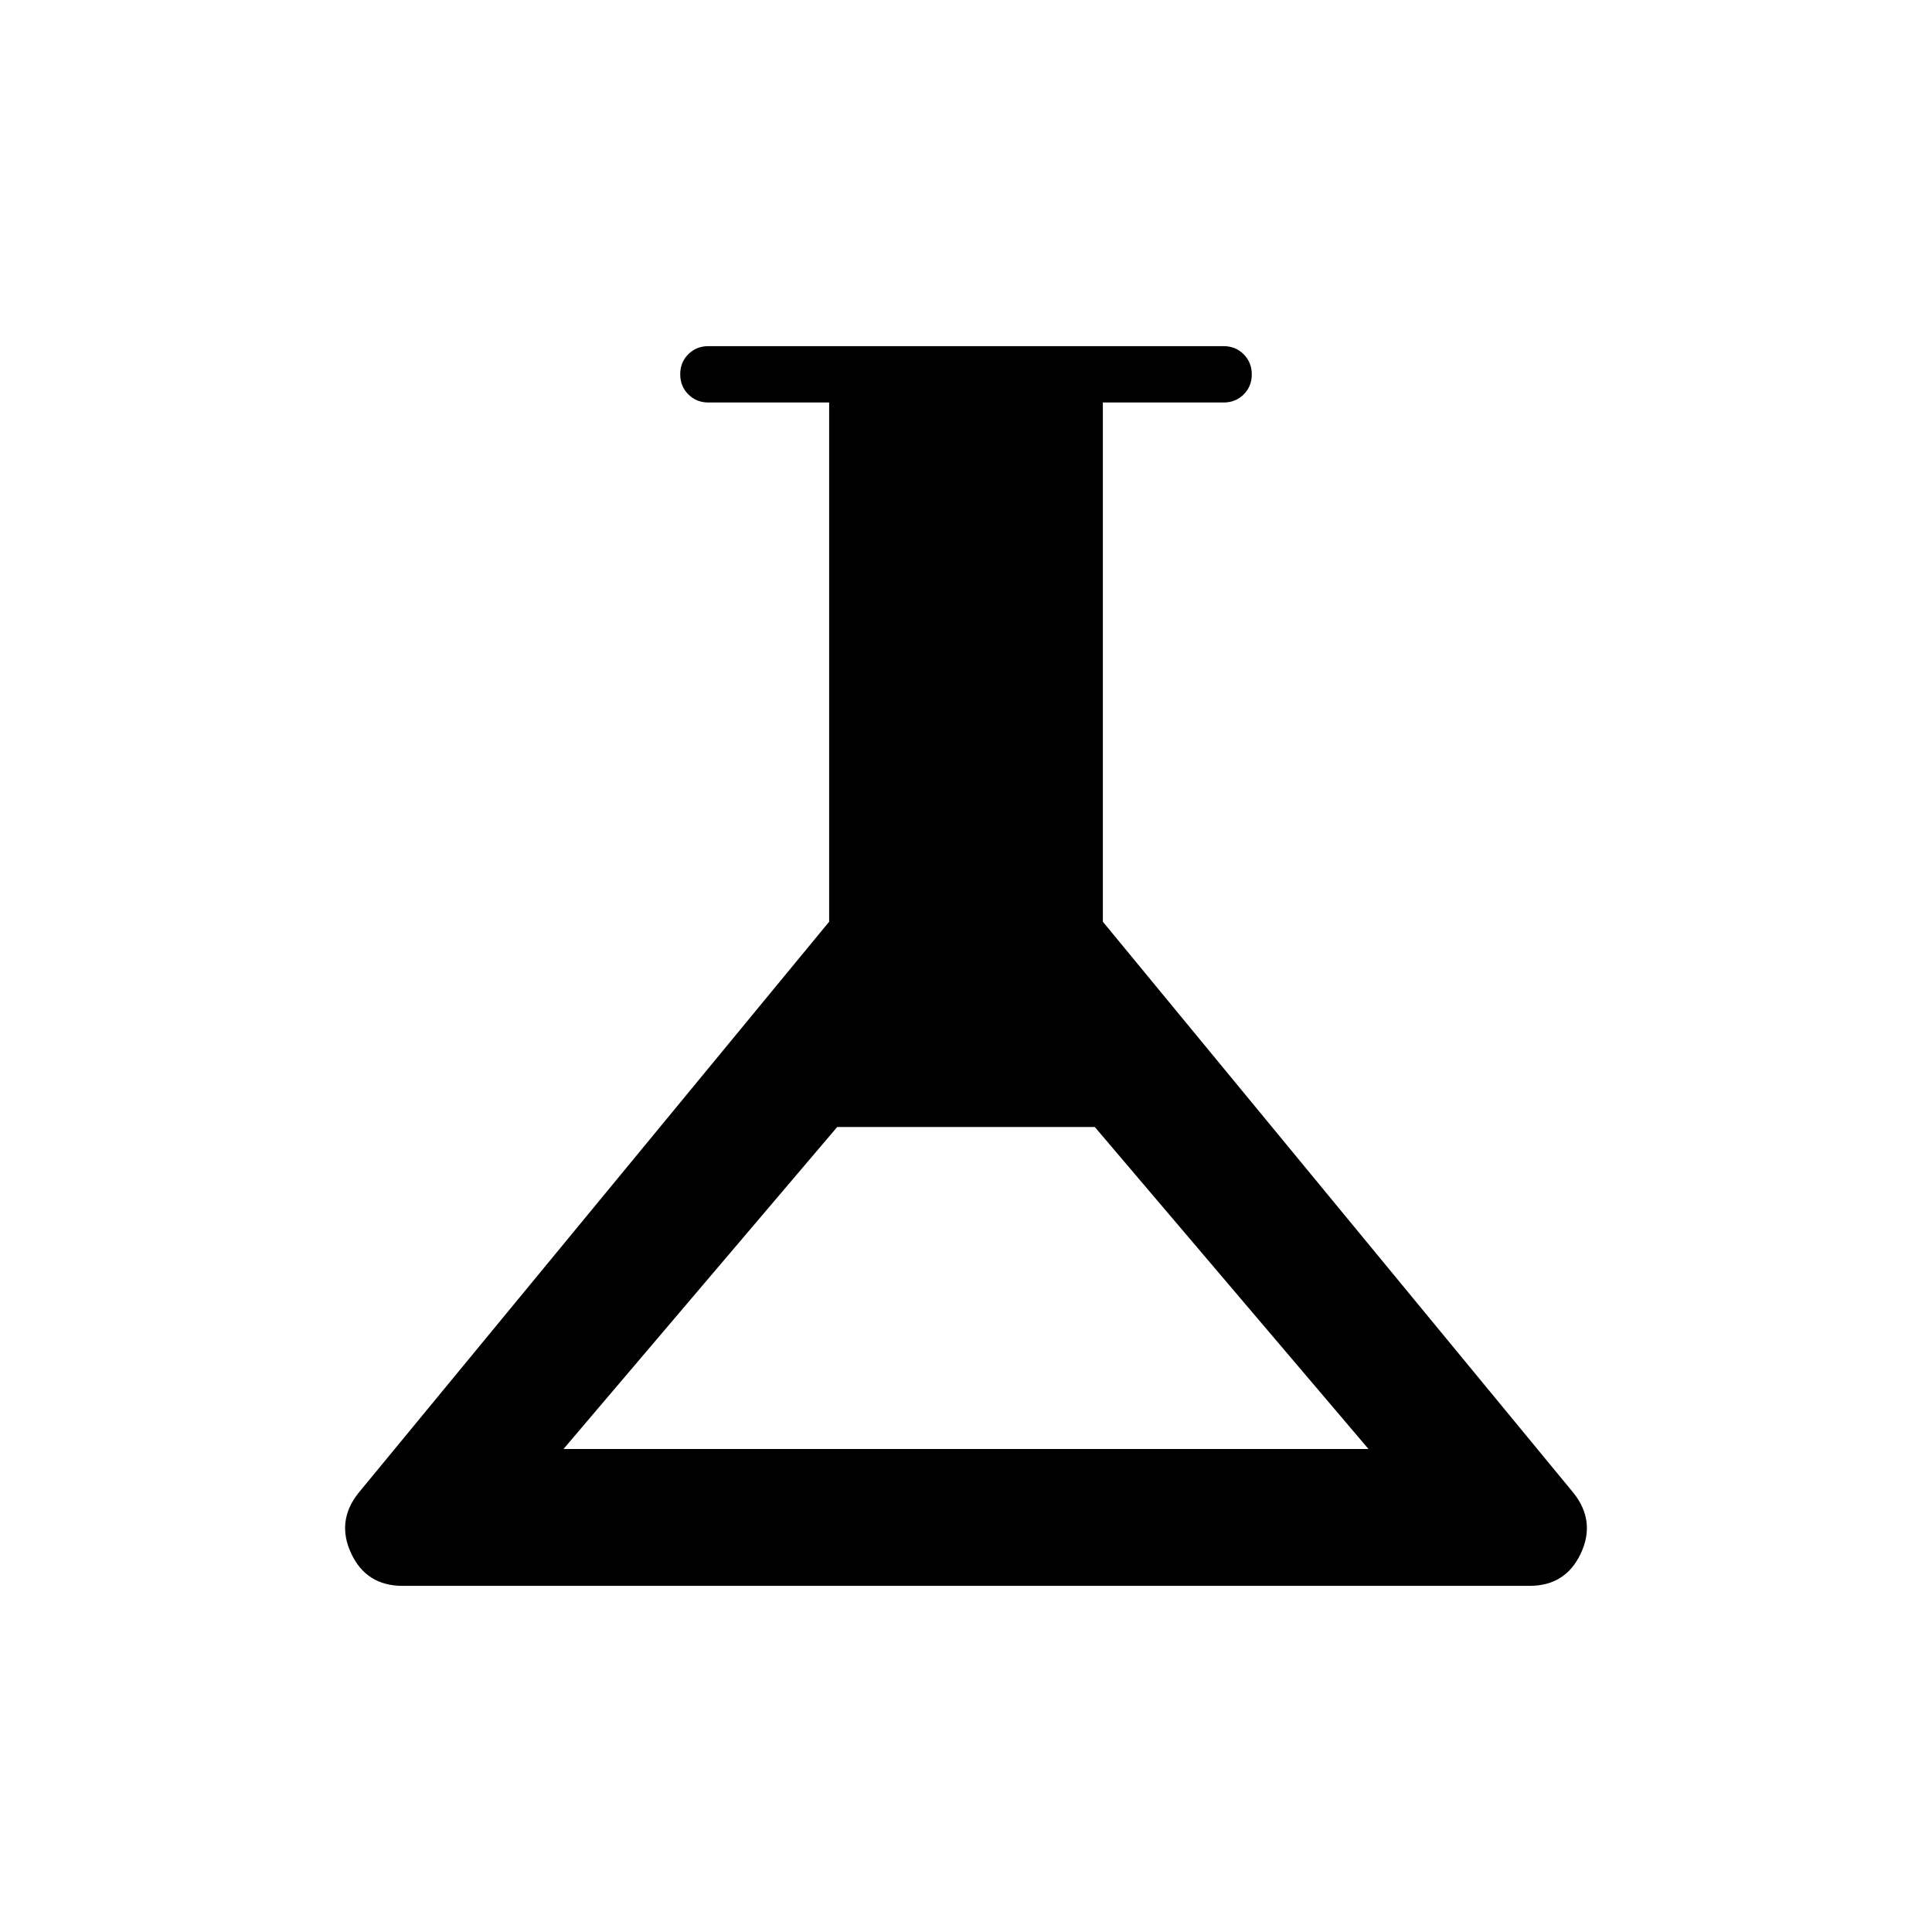 <svg xmlns="http://www.w3.org/2000/svg" height="24" viewBox="0 -960 960 960" width="24"><path d="M200-172q-17.9 0-25.45-16-7.55-16 3.45-30l234-284v-258h-60q-5.95 0-9.98-4.04-4.02-4.03-4.02-10 0-5.96 4.02-9.96 4.03-4 9.98-4h256q5.95 0 9.97 4.04 4.03 4.03 4.03 10 0 5.96-4.03 9.96-4.02 4-9.97 4h-60v258l234 284q11 14 3.45 30T760-172H200Zm80-68h400L544-400H416L280-240Z"/></svg>